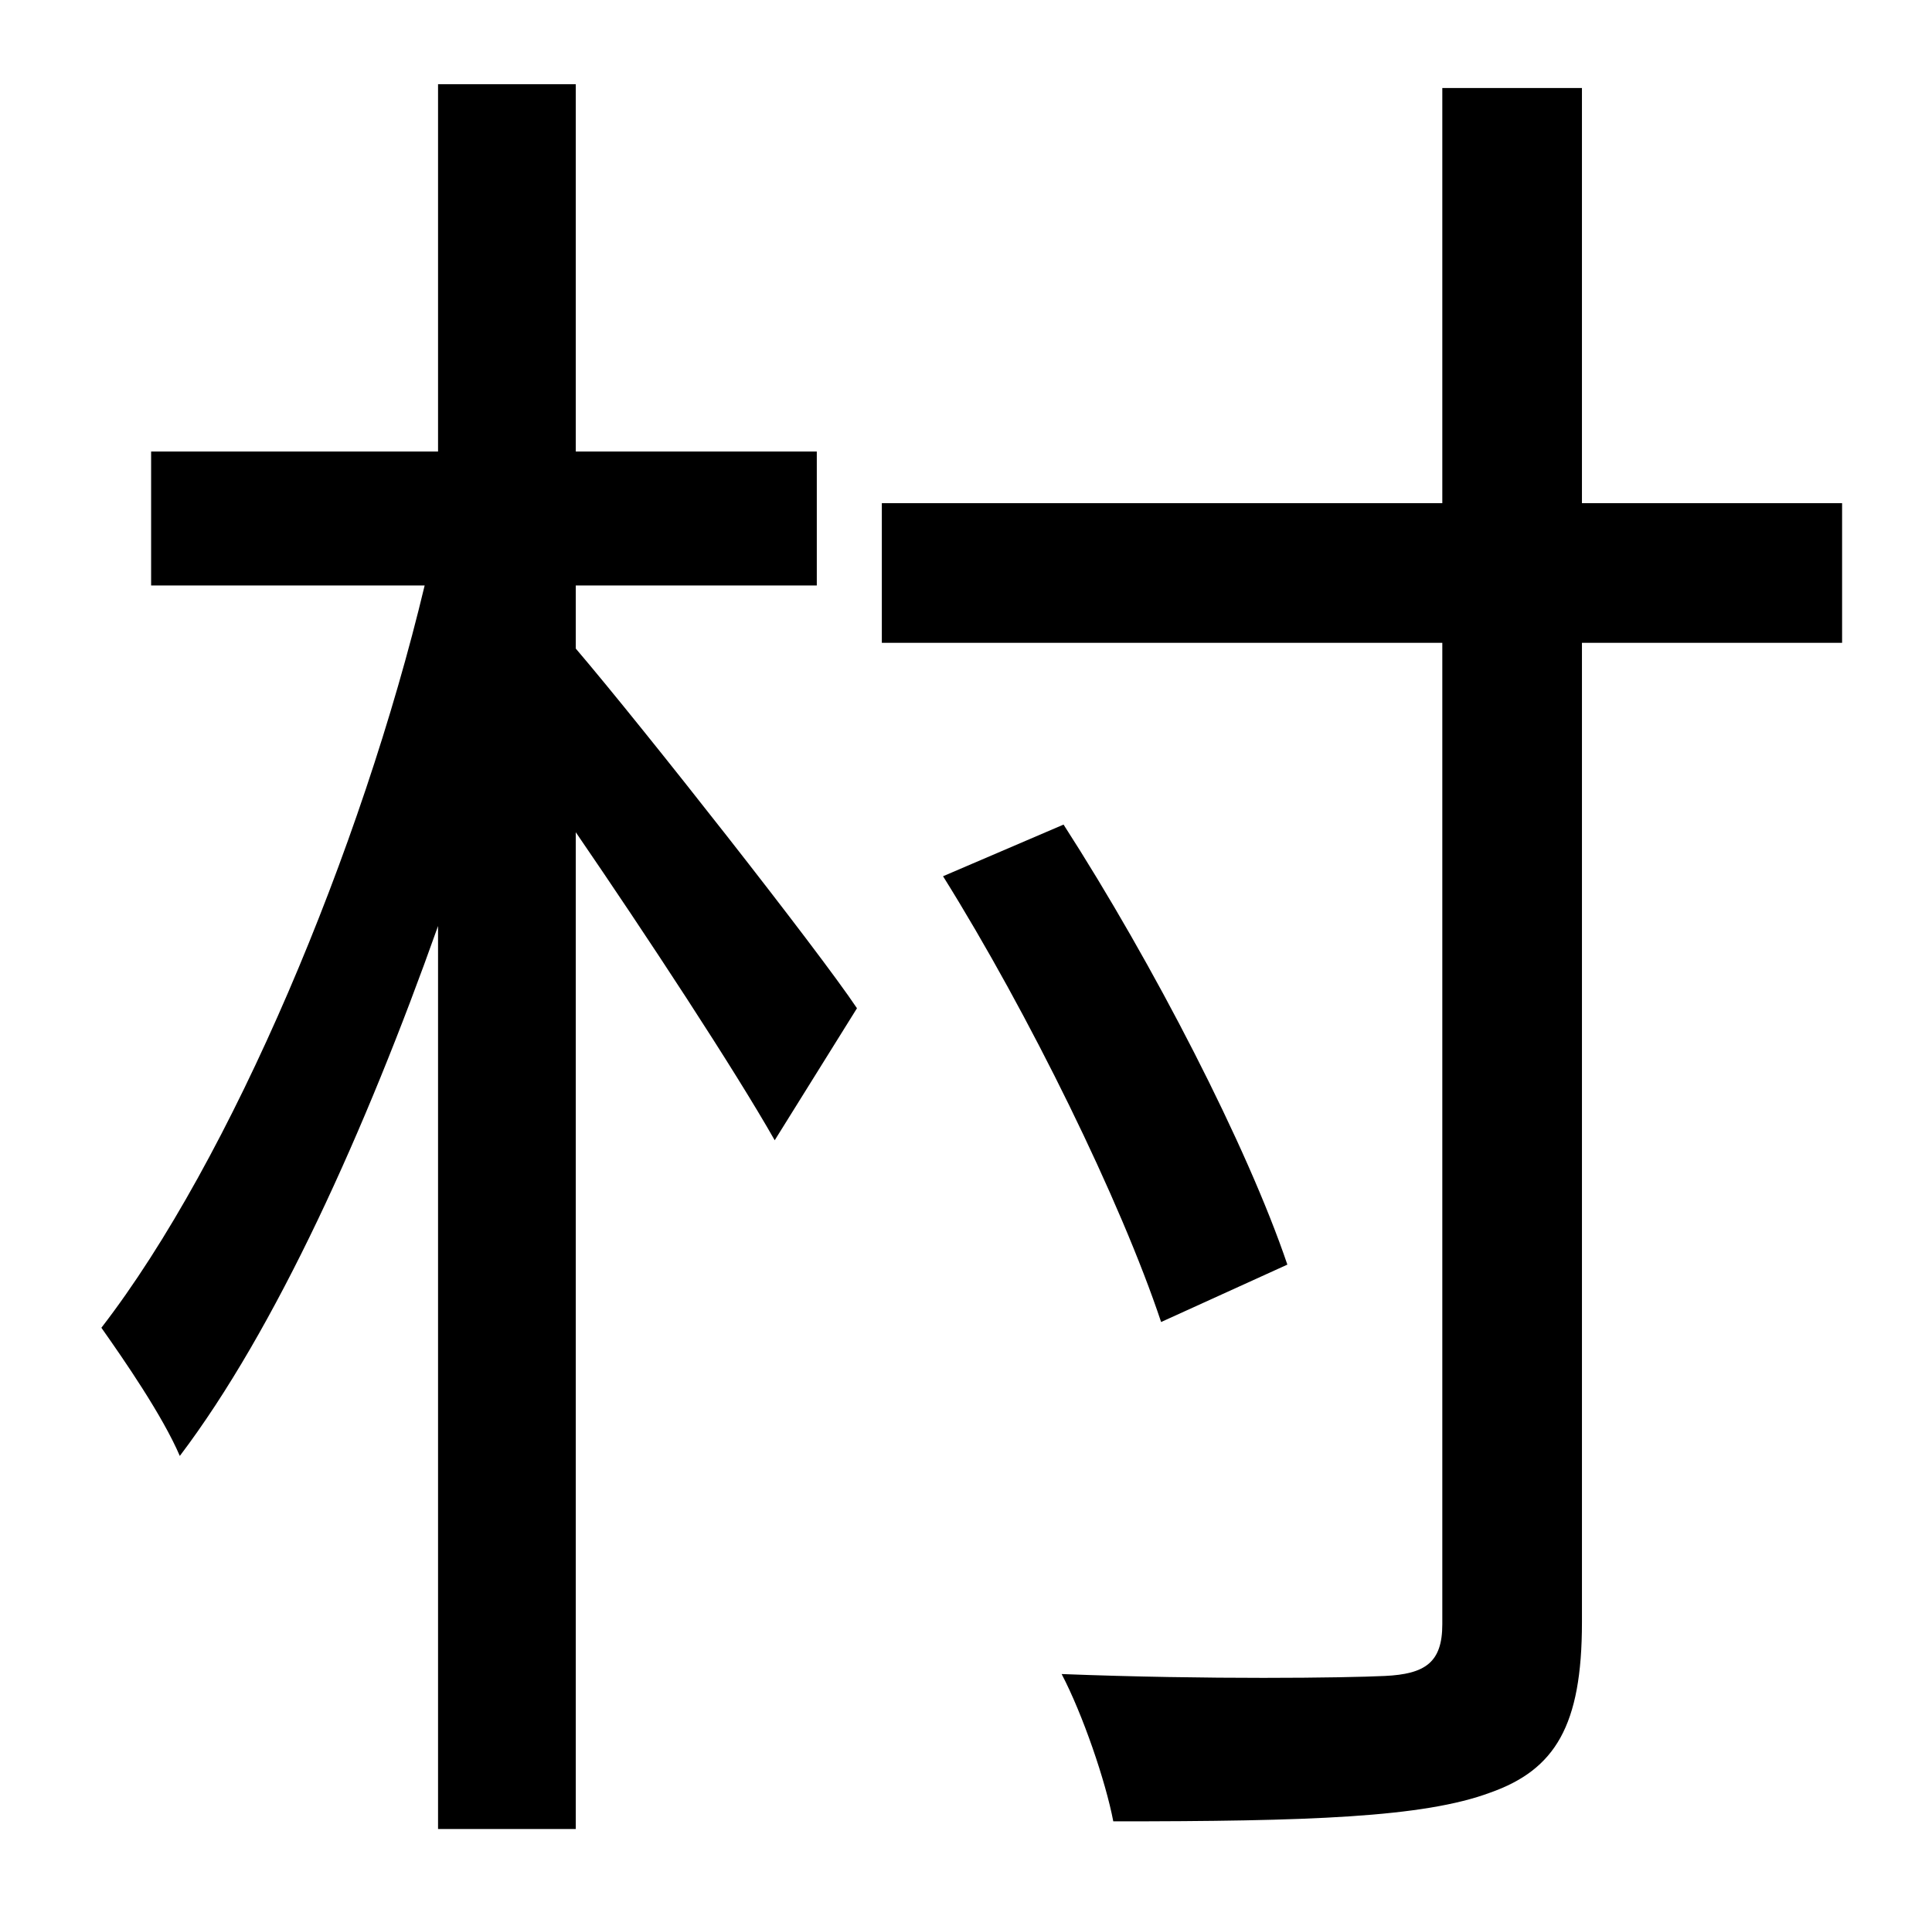 <?xml version="1.0" standalone="no"?>
<!DOCTYPE svg PUBLIC "-//W3C//DTD SVG 1.1//EN" "http://www.w3.org/Graphics/SVG/1.1/DTD/svg11.dtd" >
<svg xmlns="http://www.w3.org/2000/svg" xmlns:xlink="http://www.w3.org/1999/xlink" version="1.1" viewBox="-10 0 1010 1000">
   <path fill="currentColor"
d="M291 306v33c35 41 127 158 147 188l-43 69c-21 -37 -67 -107 -104 -161v521h-72v-472c-38 107 -85 211 -135 277c-9 -21 -29 -50 -41 -67c68 -88 136 -250 169 -388h-143v-70h150v-192h72v192h126v70h-126zM953 263v73h-136v512c0 54 -14 77 -48 89
c-35 13 -95 15 -197 15c-4 -21 -16 -56 -27 -77c77 3 148 2 169 1s30 -7 30 -27v-513h-293v-73h293v-217h73v217h136zM663 661l-66 30c-21 -63 -69 -161 -114 -233l63 -27c47 73 96 168 117 230z" />
</svg>
